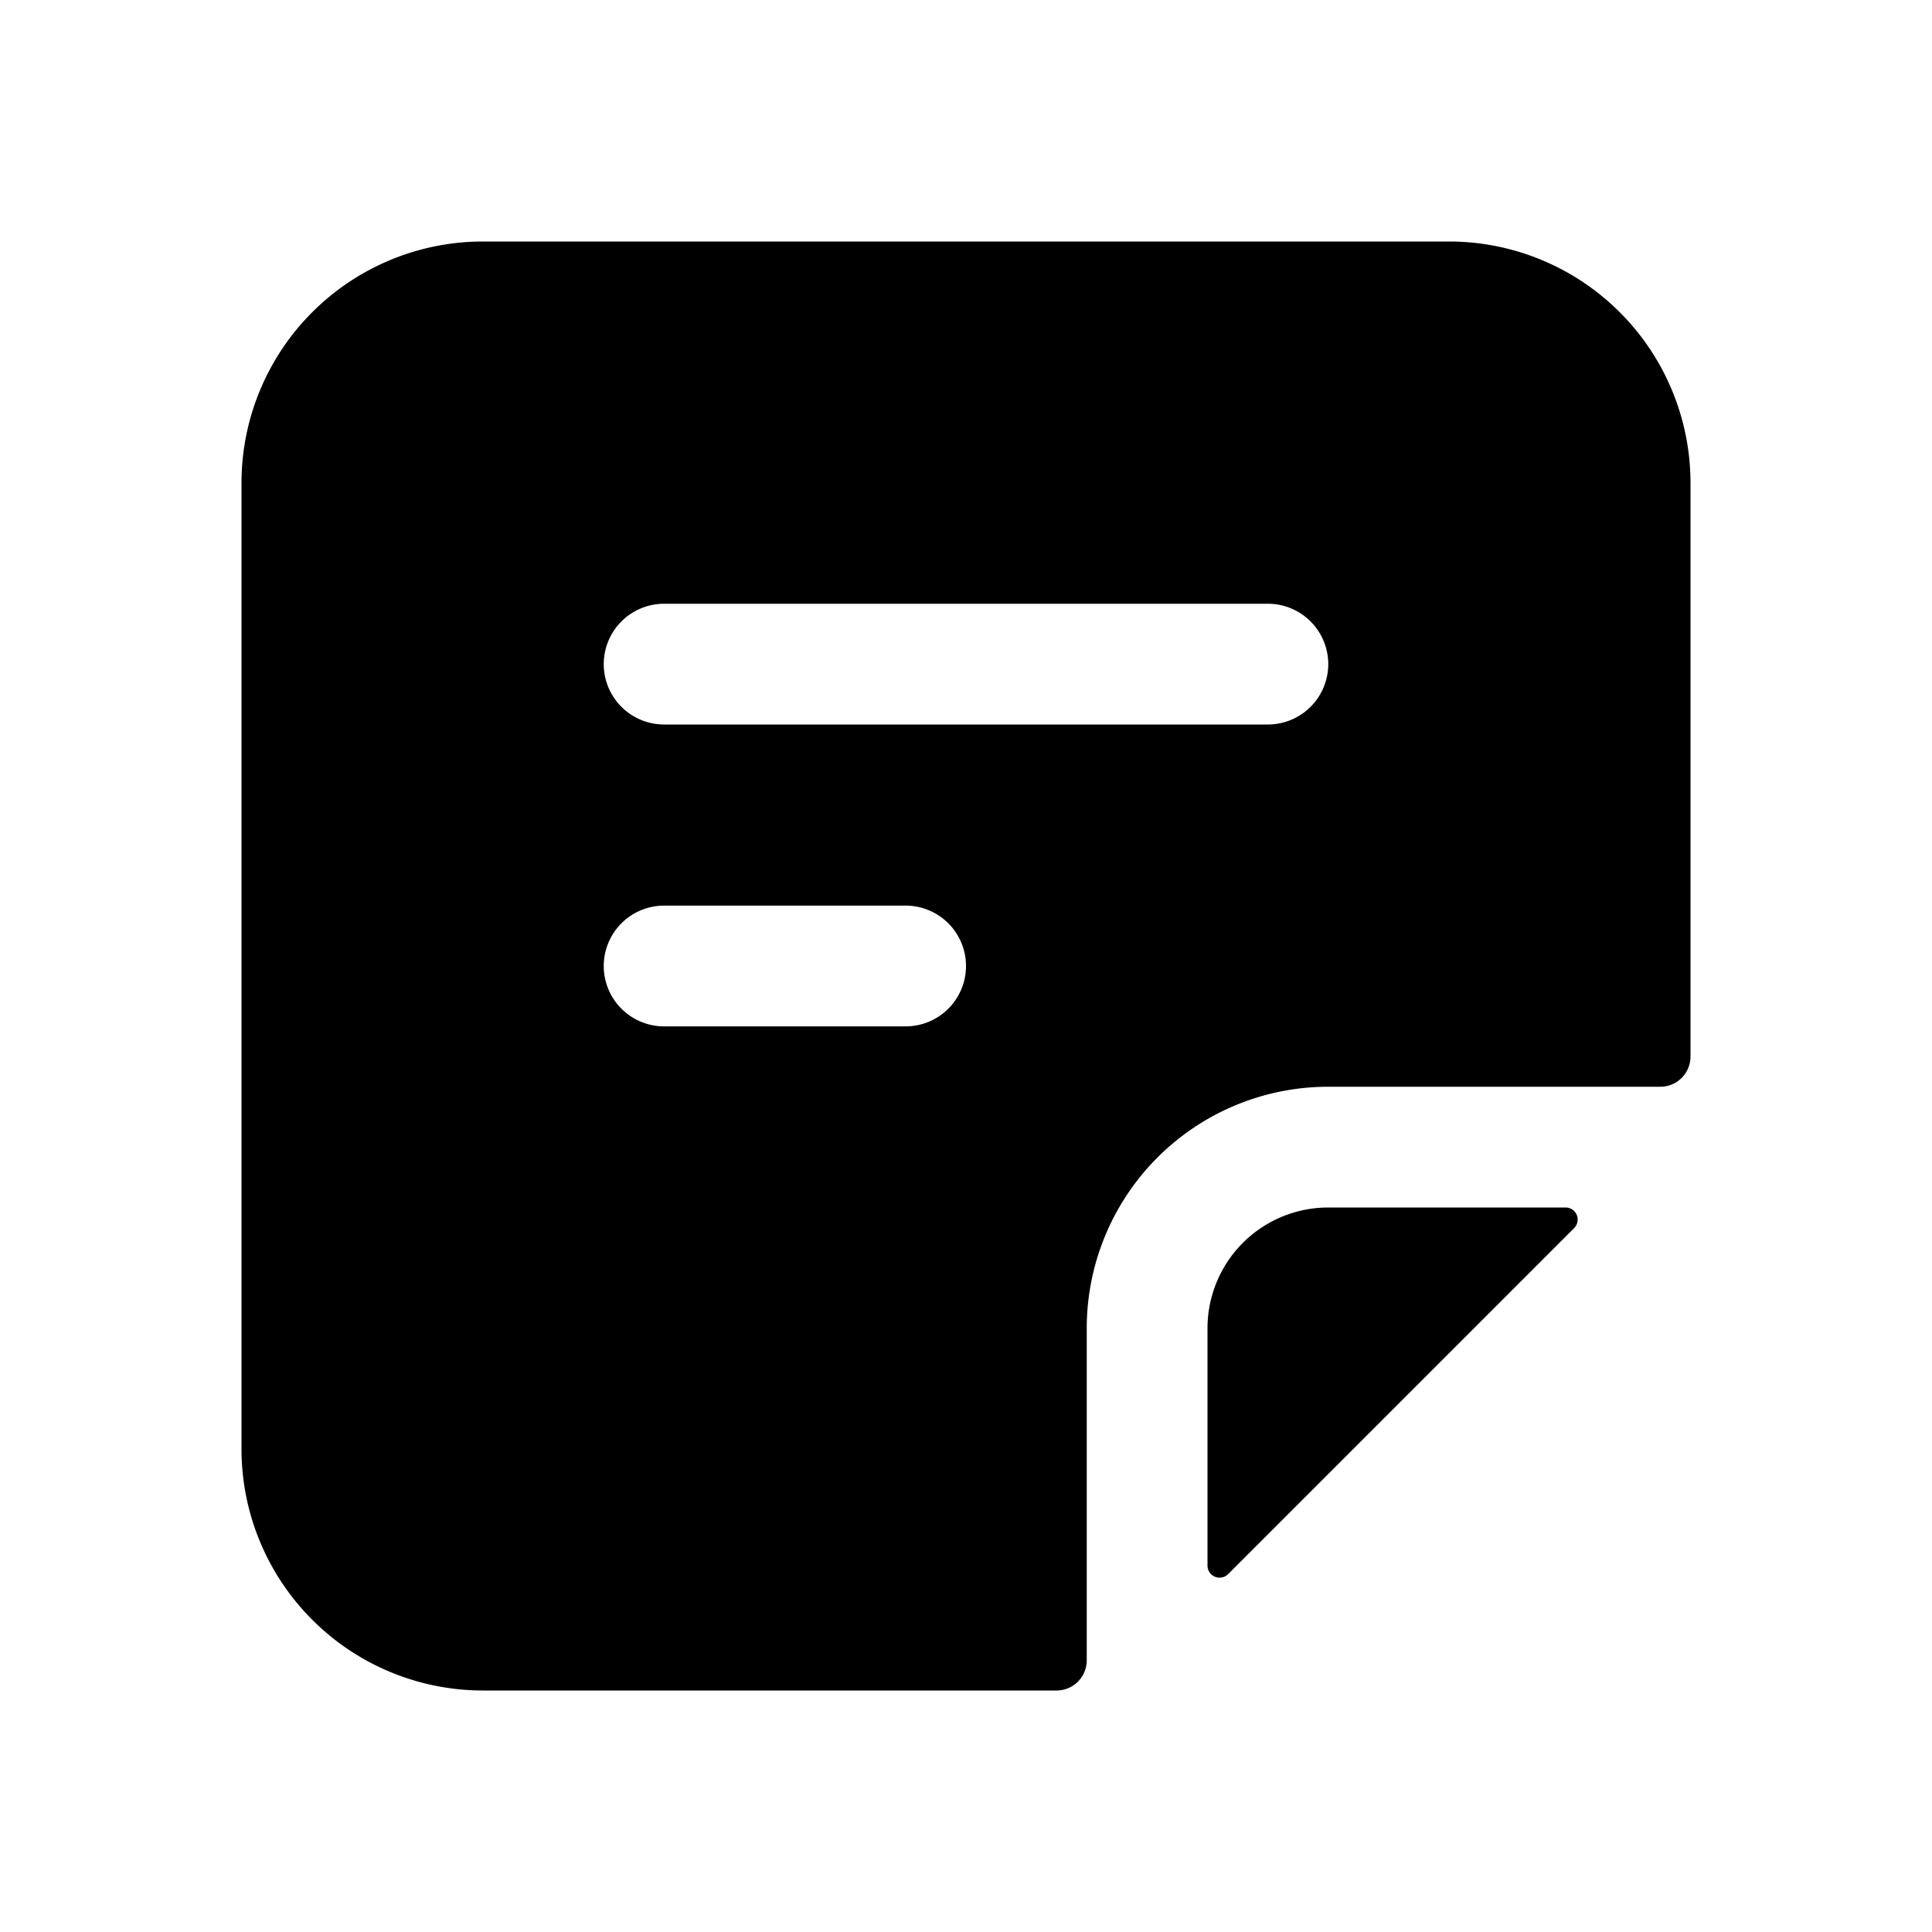 <svg width="32" height="32" fill="none" xmlns="http://www.w3.org/2000/svg"><path
    fill-rule="evenodd"
    clip-rule="evenodd"
    d="M4 24a4 4 0 0 0 4 4h9.5a.5.5 0 0 0 .5-.5V22a4 4 0 0 1 4-4h5.5a.5.5 0 0 0 .5-.5V8a4 4 0 0 0-4-4H8a4 4 0 0 0-4 4v16Zm6-13a1 1 0 0 1 1-1h10a1 1 0 1 1 0 2H11a1 1 0 0 1-1-1Zm1 4a1 1 0 1 0 0 2h4a1 1 0 1 0 0-2h-4Z"
    fill="#000"
  /><path
    d="M26.073 20.341A.2.2 0 0 0 25.93 20H22a2 2 0 0 0-2 2v3.931a.2.2 0 0 0 .341.142l5.732-5.732Z"
    fill="#000"
  /></svg>
